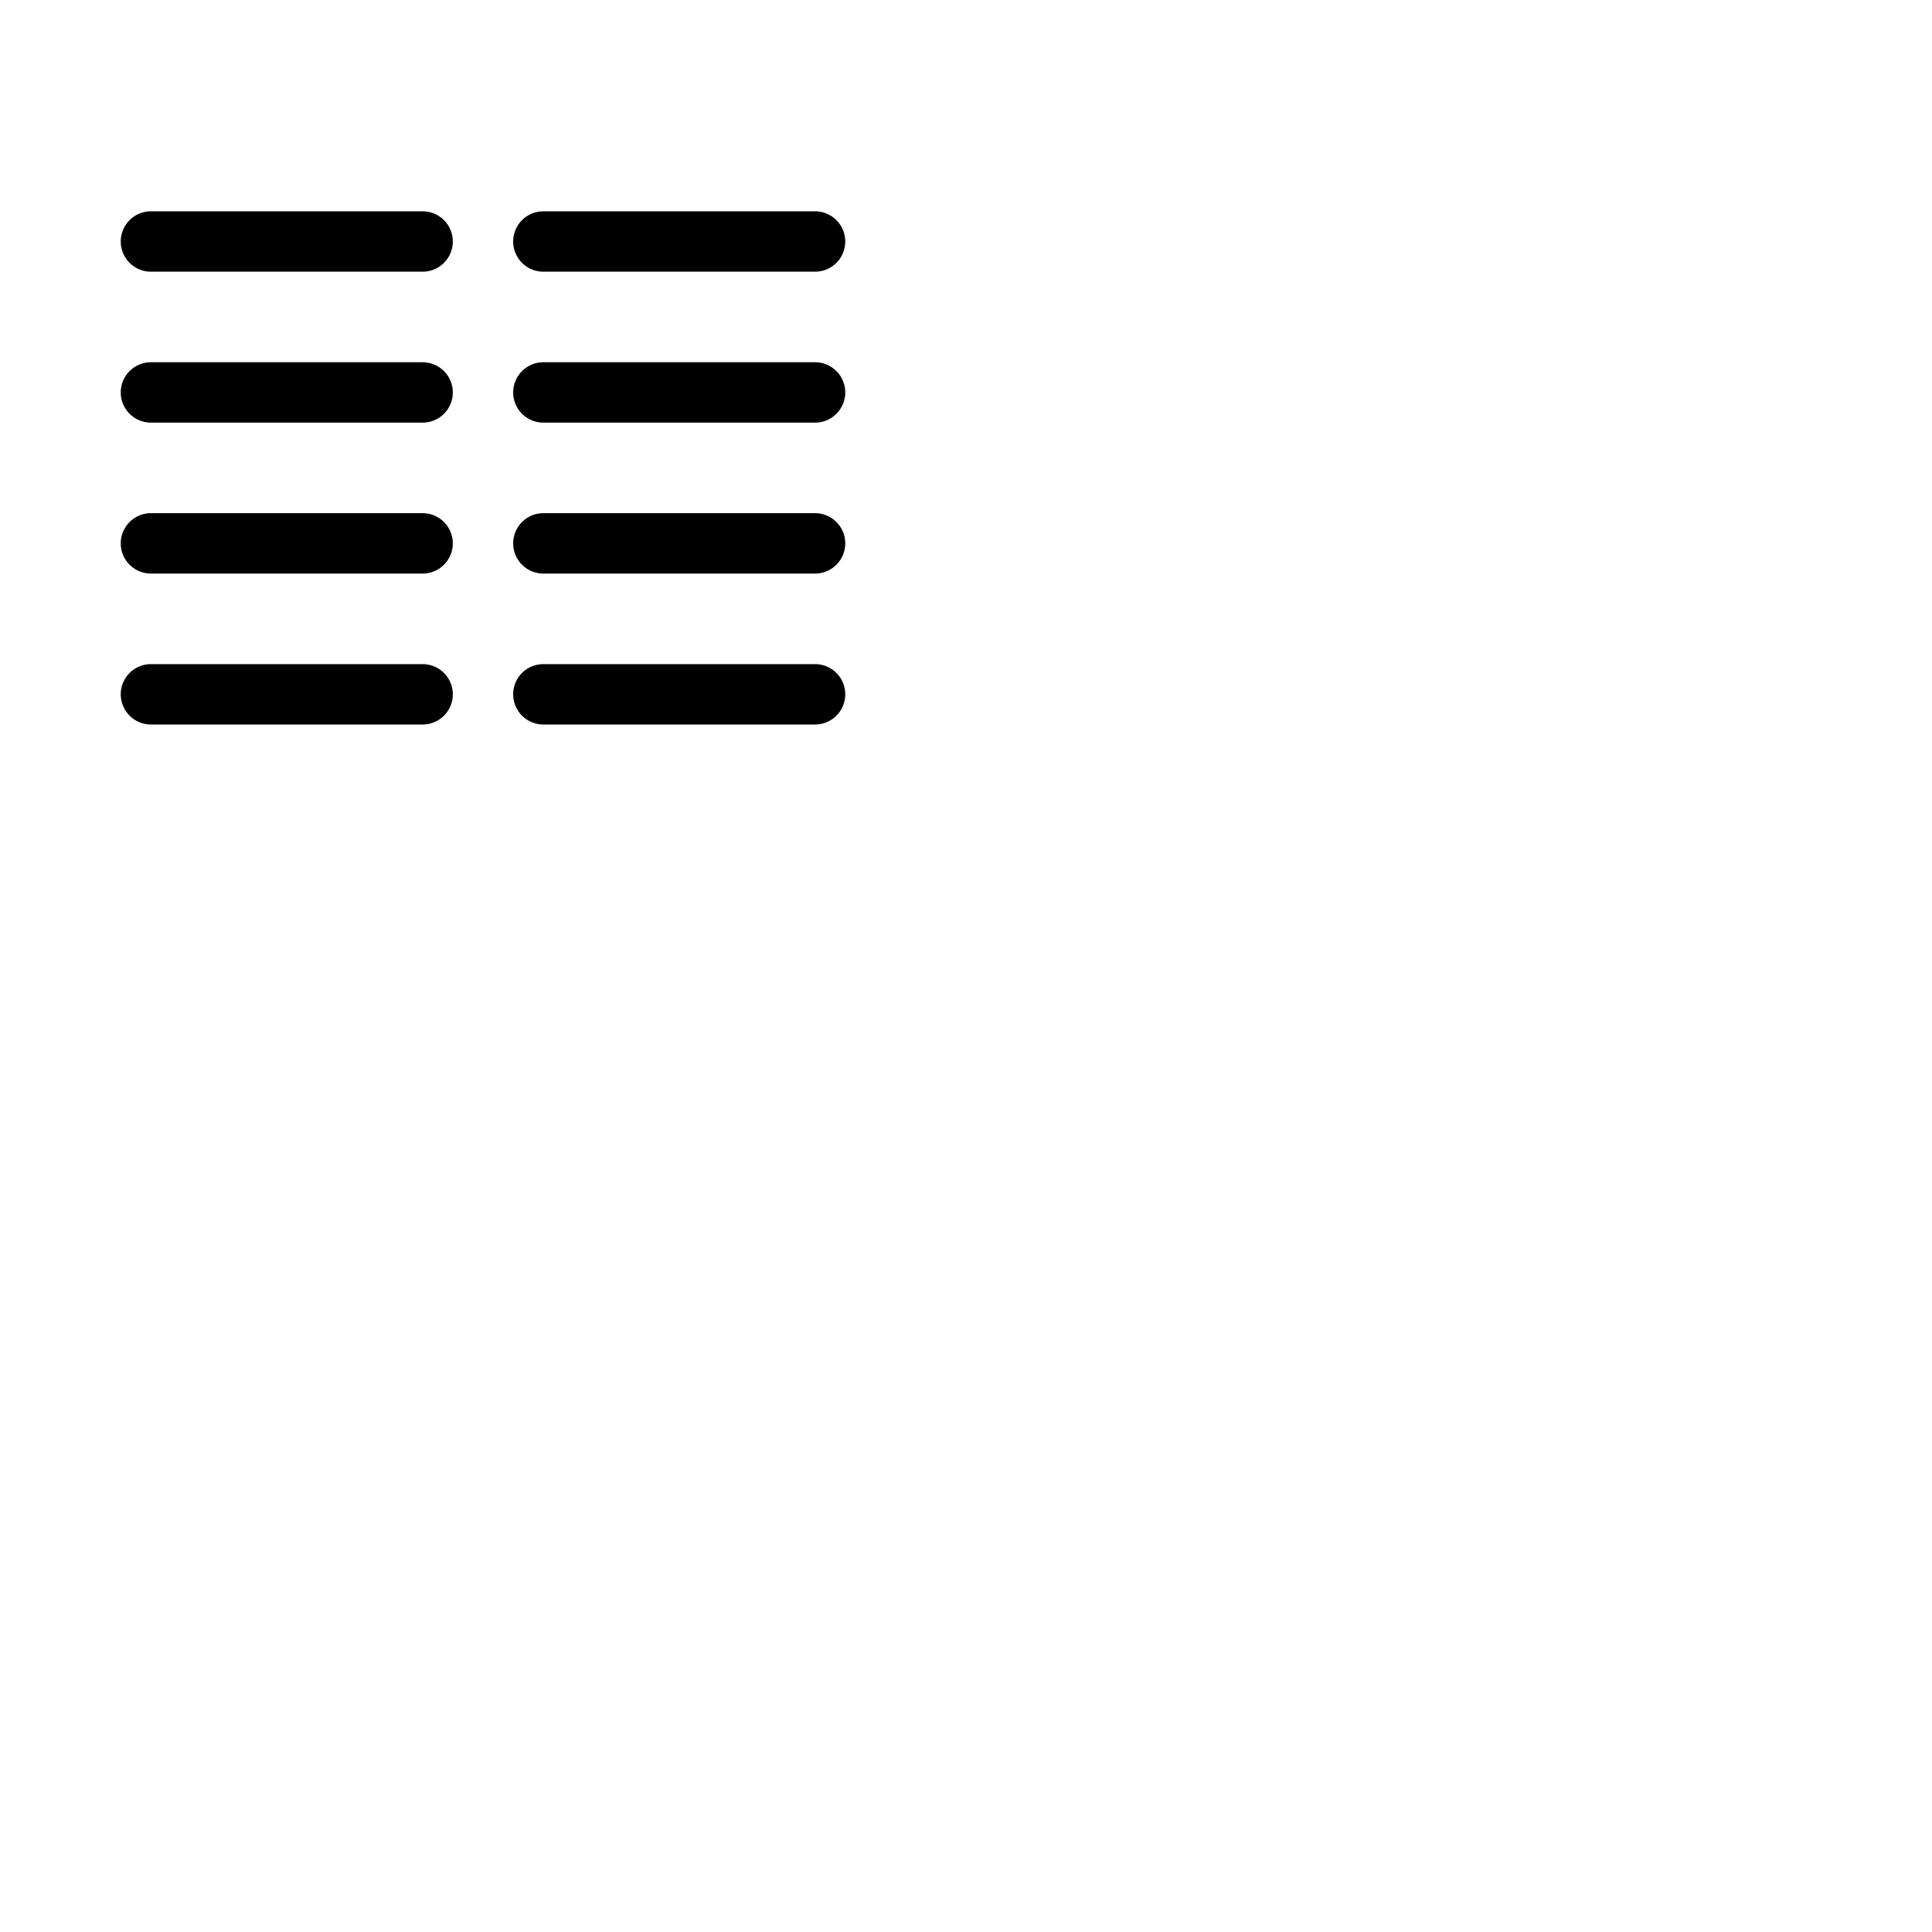 <svg xmlns="http://www.w3.org/2000/svg" version="1.1" viewBox="0 0 512 512" fill="currentColor"><path fill="currentColor" d="M120 64a8 8 0 0 1-8 8H40a8 8 0 0 1 0-16h72a8 8 0 0 1 8 8m-8 32H40a8 8 0 0 0 0 16h72a8 8 0 0 0 0-16m0 40H40a8 8 0 0 0 0 16h72a8 8 0 0 0 0-16m0 40H40a8 8 0 0 0 0 16h72a8 8 0 0 0 0-16m32-104h72a8 8 0 0 0 0-16h-72a8 8 0 0 0 0 16m72 24h-72a8 8 0 0 0 0 16h72a8 8 0 0 0 0-16m0 40h-72a8 8 0 0 0 0 16h72a8 8 0 0 0 0-16m0 40h-72a8 8 0 0 0 0 16h72a8 8 0 0 0 0-16"/></svg>